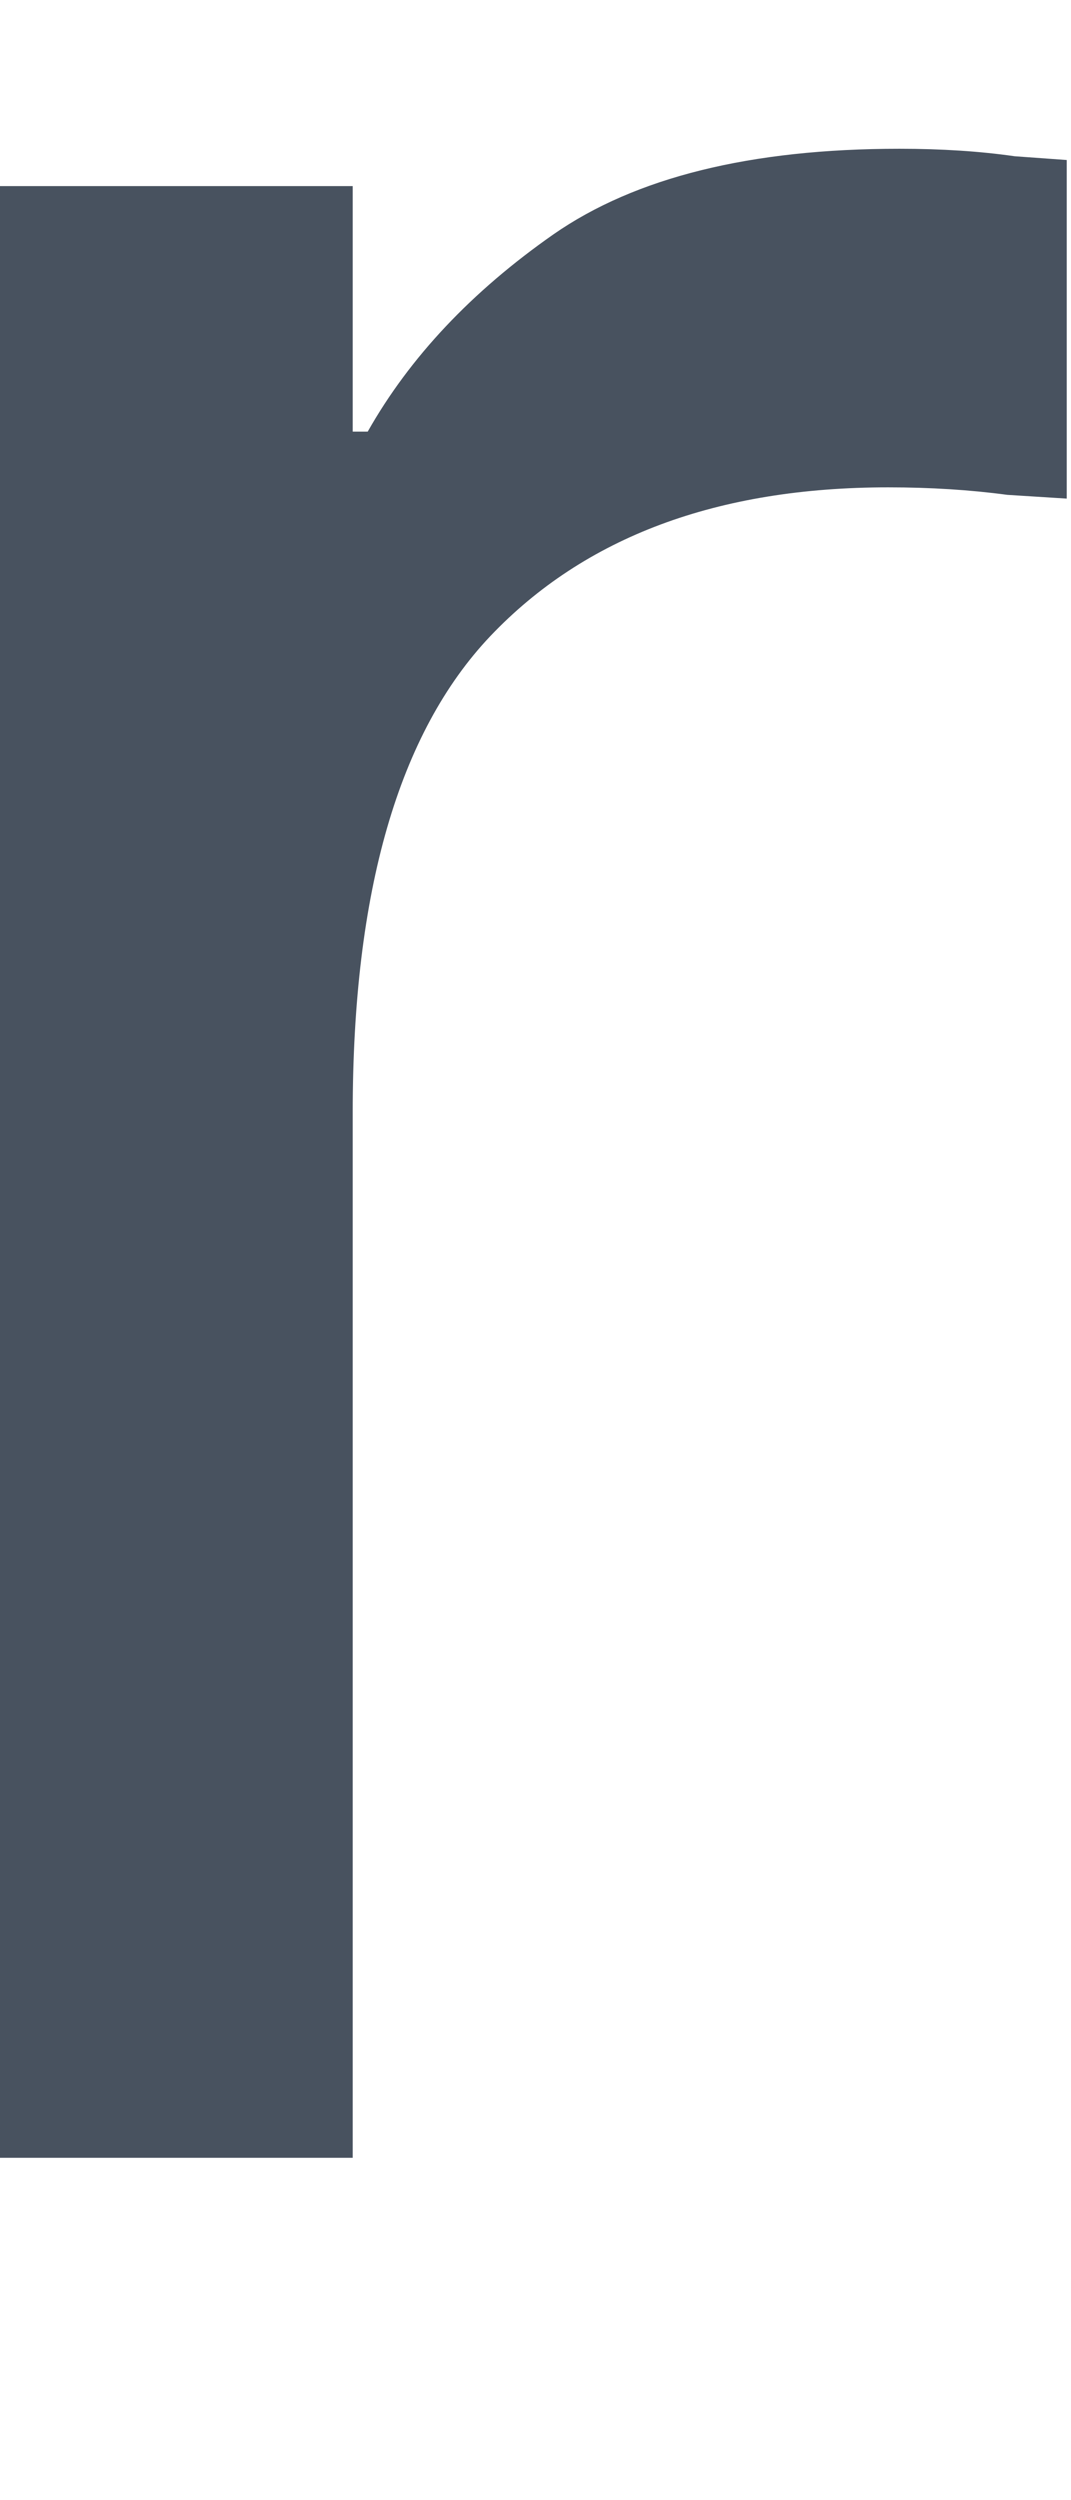 <svg width="6" height="14" viewBox="0 0 6 14" fill="none" xmlns="http://www.w3.org/2000/svg" xmlns:xlink="http://www.w3.org/1999/xlink">
<path d="M-0.003,12.083L-0.003,1.042L1.976,1.042L1.976,2.417L2.06,2.417C2.296,2 2.643,1.632 3.101,1.312C3.56,0.993 4.205,0.833 5.039,0.833C5.275,0.833 5.49,0.847 5.685,0.875C5.879,0.889 5.976,0.896 5.976,0.896L5.976,2.792C5.976,2.792 5.865,2.785 5.643,2.771C5.435,2.743 5.212,2.729 4.976,2.729C4.018,2.729 3.275,3.007 2.747,3.562C2.233,4.104 1.976,4.993 1.976,6.229L1.976,12.083L-0.003,12.083Z" fill="#48525F"/>
</svg>
